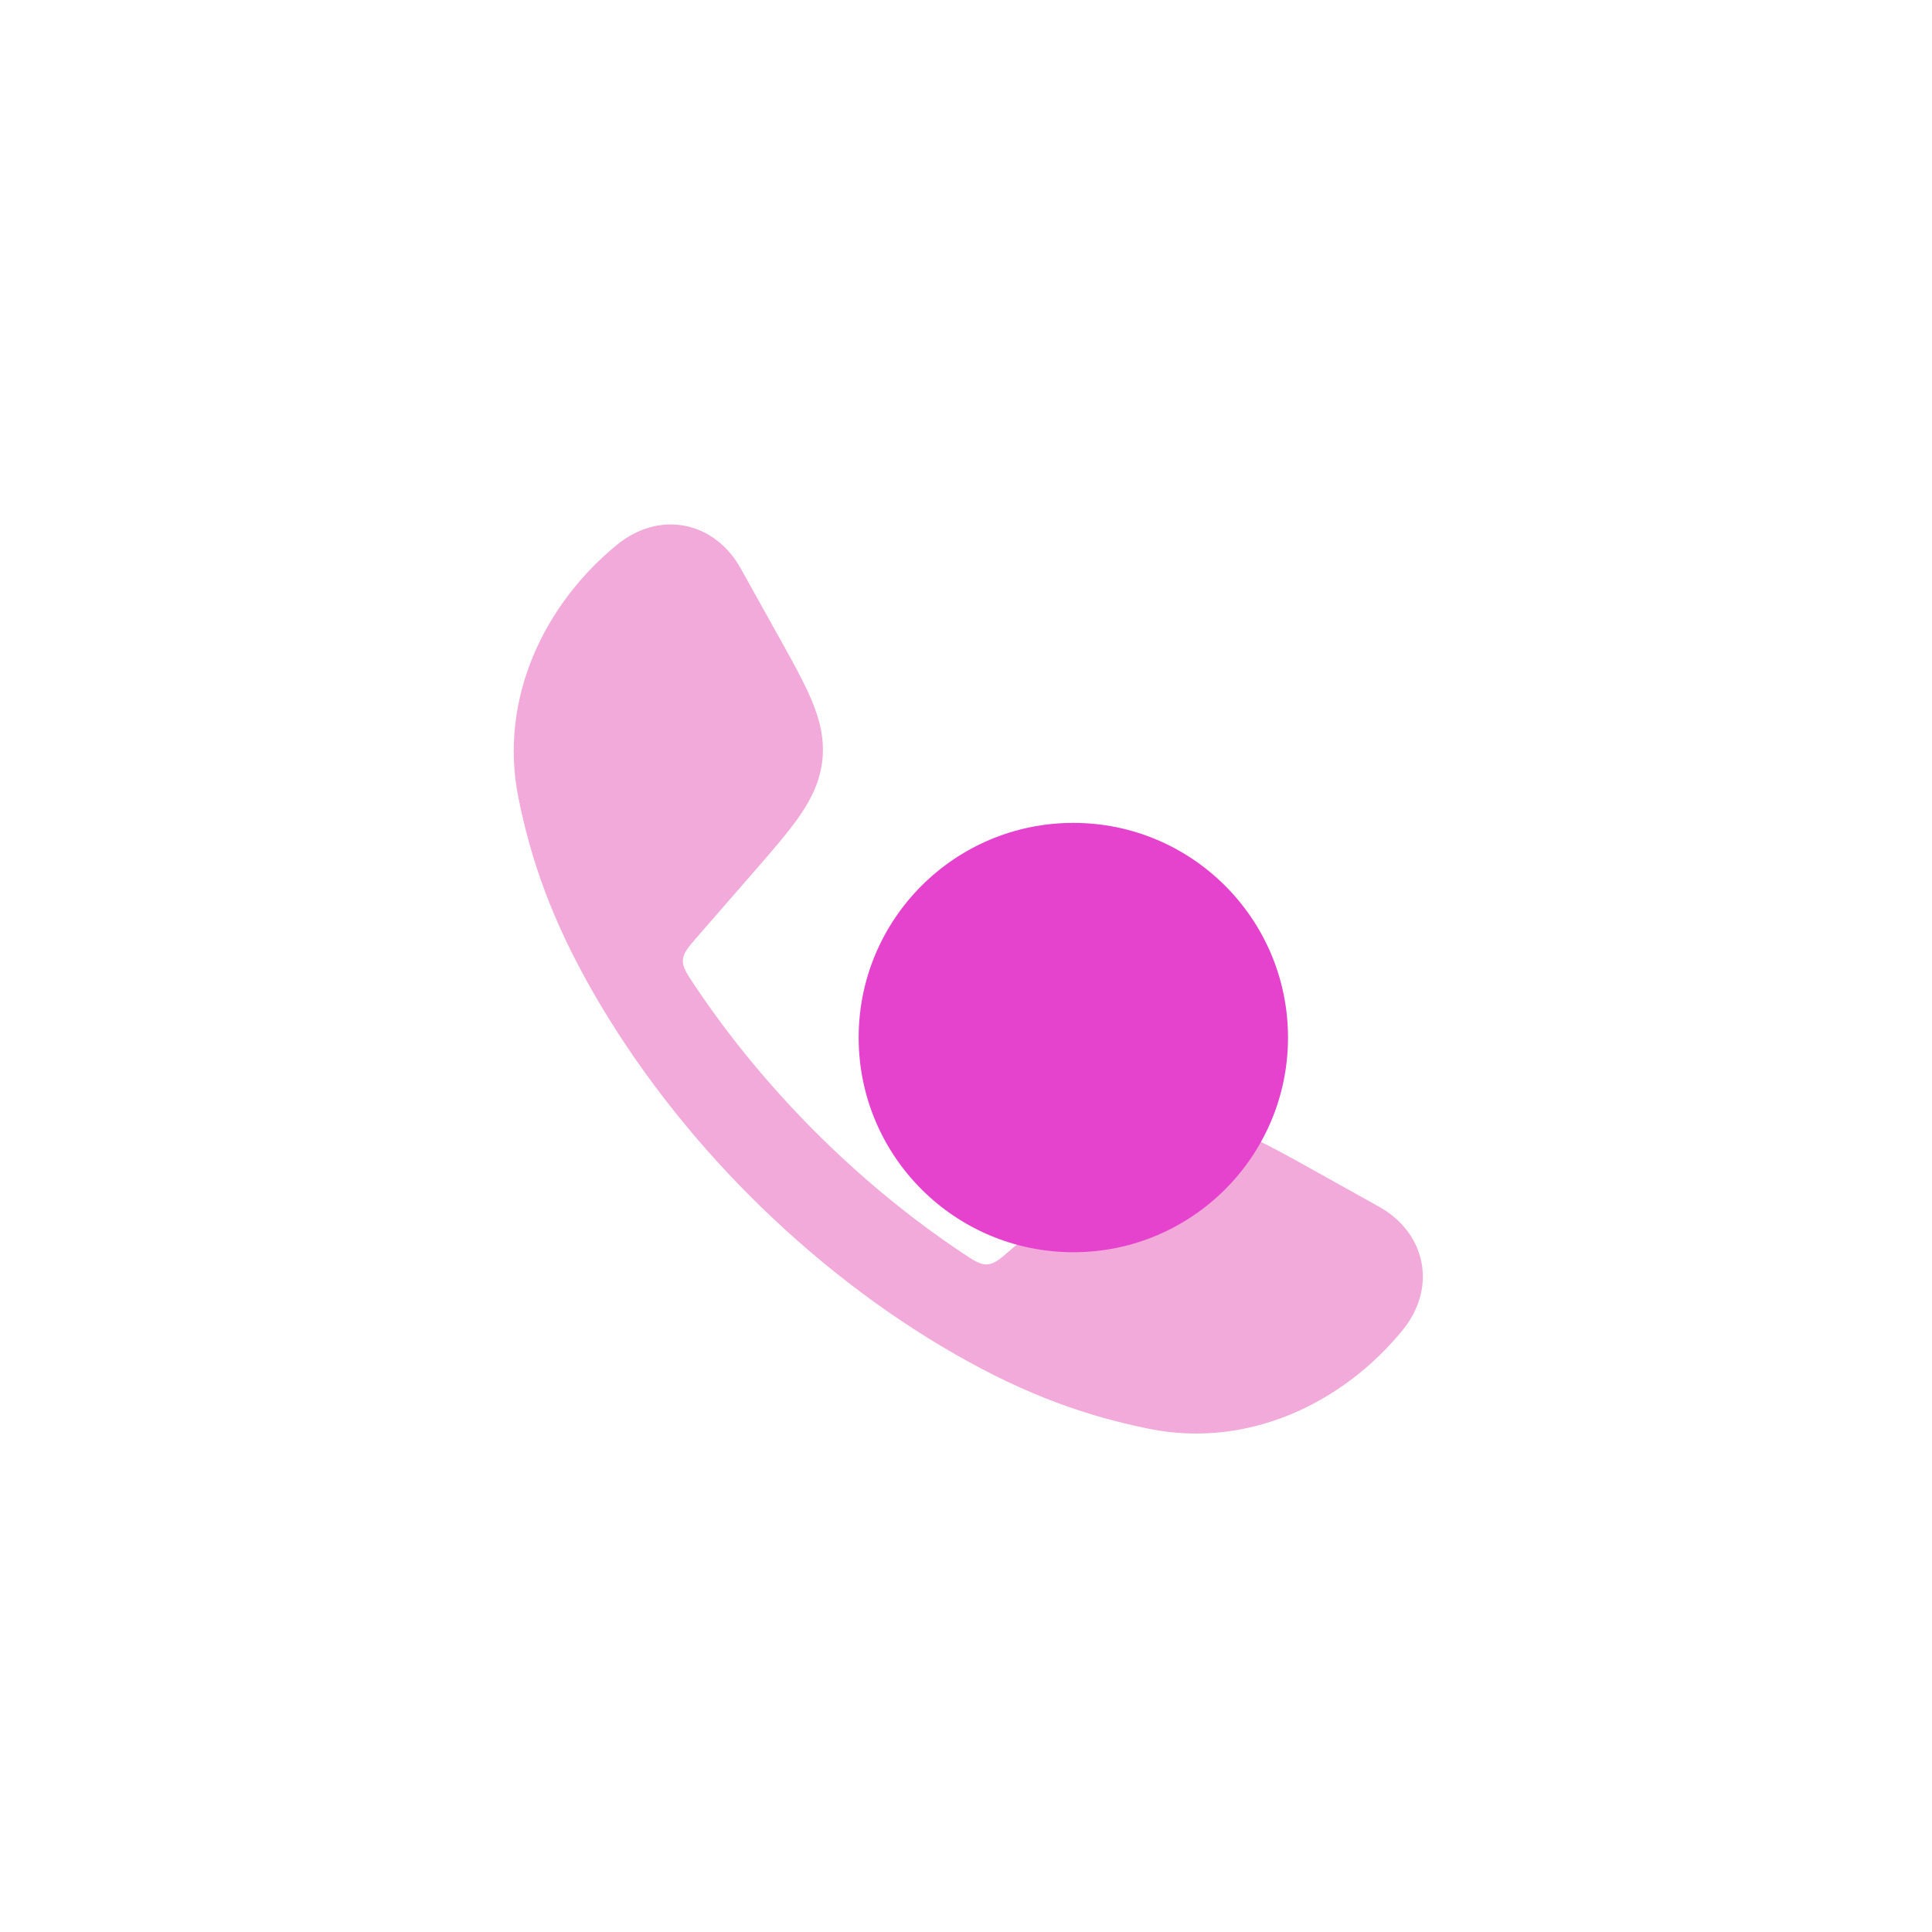 <svg width="54" height="54" viewBox="0 0 54 54" fill="none" xmlns="http://www.w3.org/2000/svg">
<g filter="url(#filter0_d_1_206)">
<g clip-path="url(#clip0_1_206)">
<rect x="1" y="1" width="52" height="52" rx="16" fill="white" fill-opacity="0.07" shape-rendering="crispEdges"/>
<path opacity="0.4" d="M19.166 14.701C19.836 14.84 20.369 15.29 20.701 15.884L21.756 17.778C22.145 18.476 22.472 19.063 22.686 19.573C22.913 20.114 23.047 20.648 22.986 21.238C22.924 21.828 22.682 22.323 22.349 22.806C22.034 23.261 21.593 23.768 21.069 24.37L19.517 26.152C19.239 26.472 19.1 26.631 19.087 26.831C19.075 27.031 19.189 27.201 19.416 27.542C21.359 30.448 23.977 33.067 26.885 35.011C27.226 35.239 27.397 35.353 27.596 35.34C27.796 35.328 27.956 35.189 28.275 34.91L30.058 33.359C30.66 32.834 31.167 32.393 31.622 32.079C32.105 31.745 32.599 31.503 33.189 31.442C33.78 31.38 34.313 31.515 34.855 31.742C35.365 31.955 35.952 32.282 36.649 32.671L38.543 33.727C39.138 34.058 39.588 34.592 39.726 35.261C39.866 35.938 39.66 36.618 39.204 37.177C37.551 39.206 34.902 40.497 32.123 39.937C30.415 39.592 28.73 39.018 26.692 37.849C22.596 35.501 18.924 31.826 16.578 27.736C15.409 25.698 14.835 24.012 14.491 22.304C13.93 19.526 15.222 16.877 17.25 15.223C17.809 14.768 18.489 14.562 19.166 14.701Z" fill="#DC2CA1"/>
<g filter="url(#filter1_f_1_206)">
<circle cx="30" cy="29" r="6" fill="#E542CE"/>
</g>
</g>
</g>
<defs>
<filter id="filter0_d_1_206" x="0" y="0" width="54" height="54" filterUnits="userSpaceOnUse" color-interpolation-filters="sRGB">
<feFlood flood-opacity="0" result="BackgroundImageFix"/>
<feColorMatrix in="SourceAlpha" type="matrix" values="0 0 0 0 0 0 0 0 0 0 0 0 0 0 0 0 0 0 127 0" result="hardAlpha"/>
<feMorphology radius="1" operator="dilate" in="SourceAlpha" result="effect1_dropShadow_1_206"/>
<feOffset/>
<feComposite in2="hardAlpha" operator="out"/>
<feColorMatrix type="matrix" values="0 0 0 0 0.176 0 0 0 0 0.18 0 0 0 0 0.282 0 0 0 1 0"/>
<feBlend mode="normal" in2="BackgroundImageFix" result="effect1_dropShadow_1_206"/>
<feBlend mode="normal" in="SourceGraphic" in2="effect1_dropShadow_1_206" result="shape"/>
</filter>
<filter id="filter1_f_1_206" x="6.4" y="5.4" width="47.2" height="47.2" filterUnits="userSpaceOnUse" color-interpolation-filters="sRGB">
<feFlood flood-opacity="0" result="BackgroundImageFix"/>
<feBlend mode="normal" in="SourceGraphic" in2="BackgroundImageFix" result="shape"/>
<feGaussianBlur stdDeviation="8.8" result="effect1_foregroundBlur_1_206"/>
</filter>
<clipPath id="clip0_1_206">
<rect x="1" y="1" width="52" height="52" rx="16" fill="white"/>
</clipPath>
</defs>
</svg>
